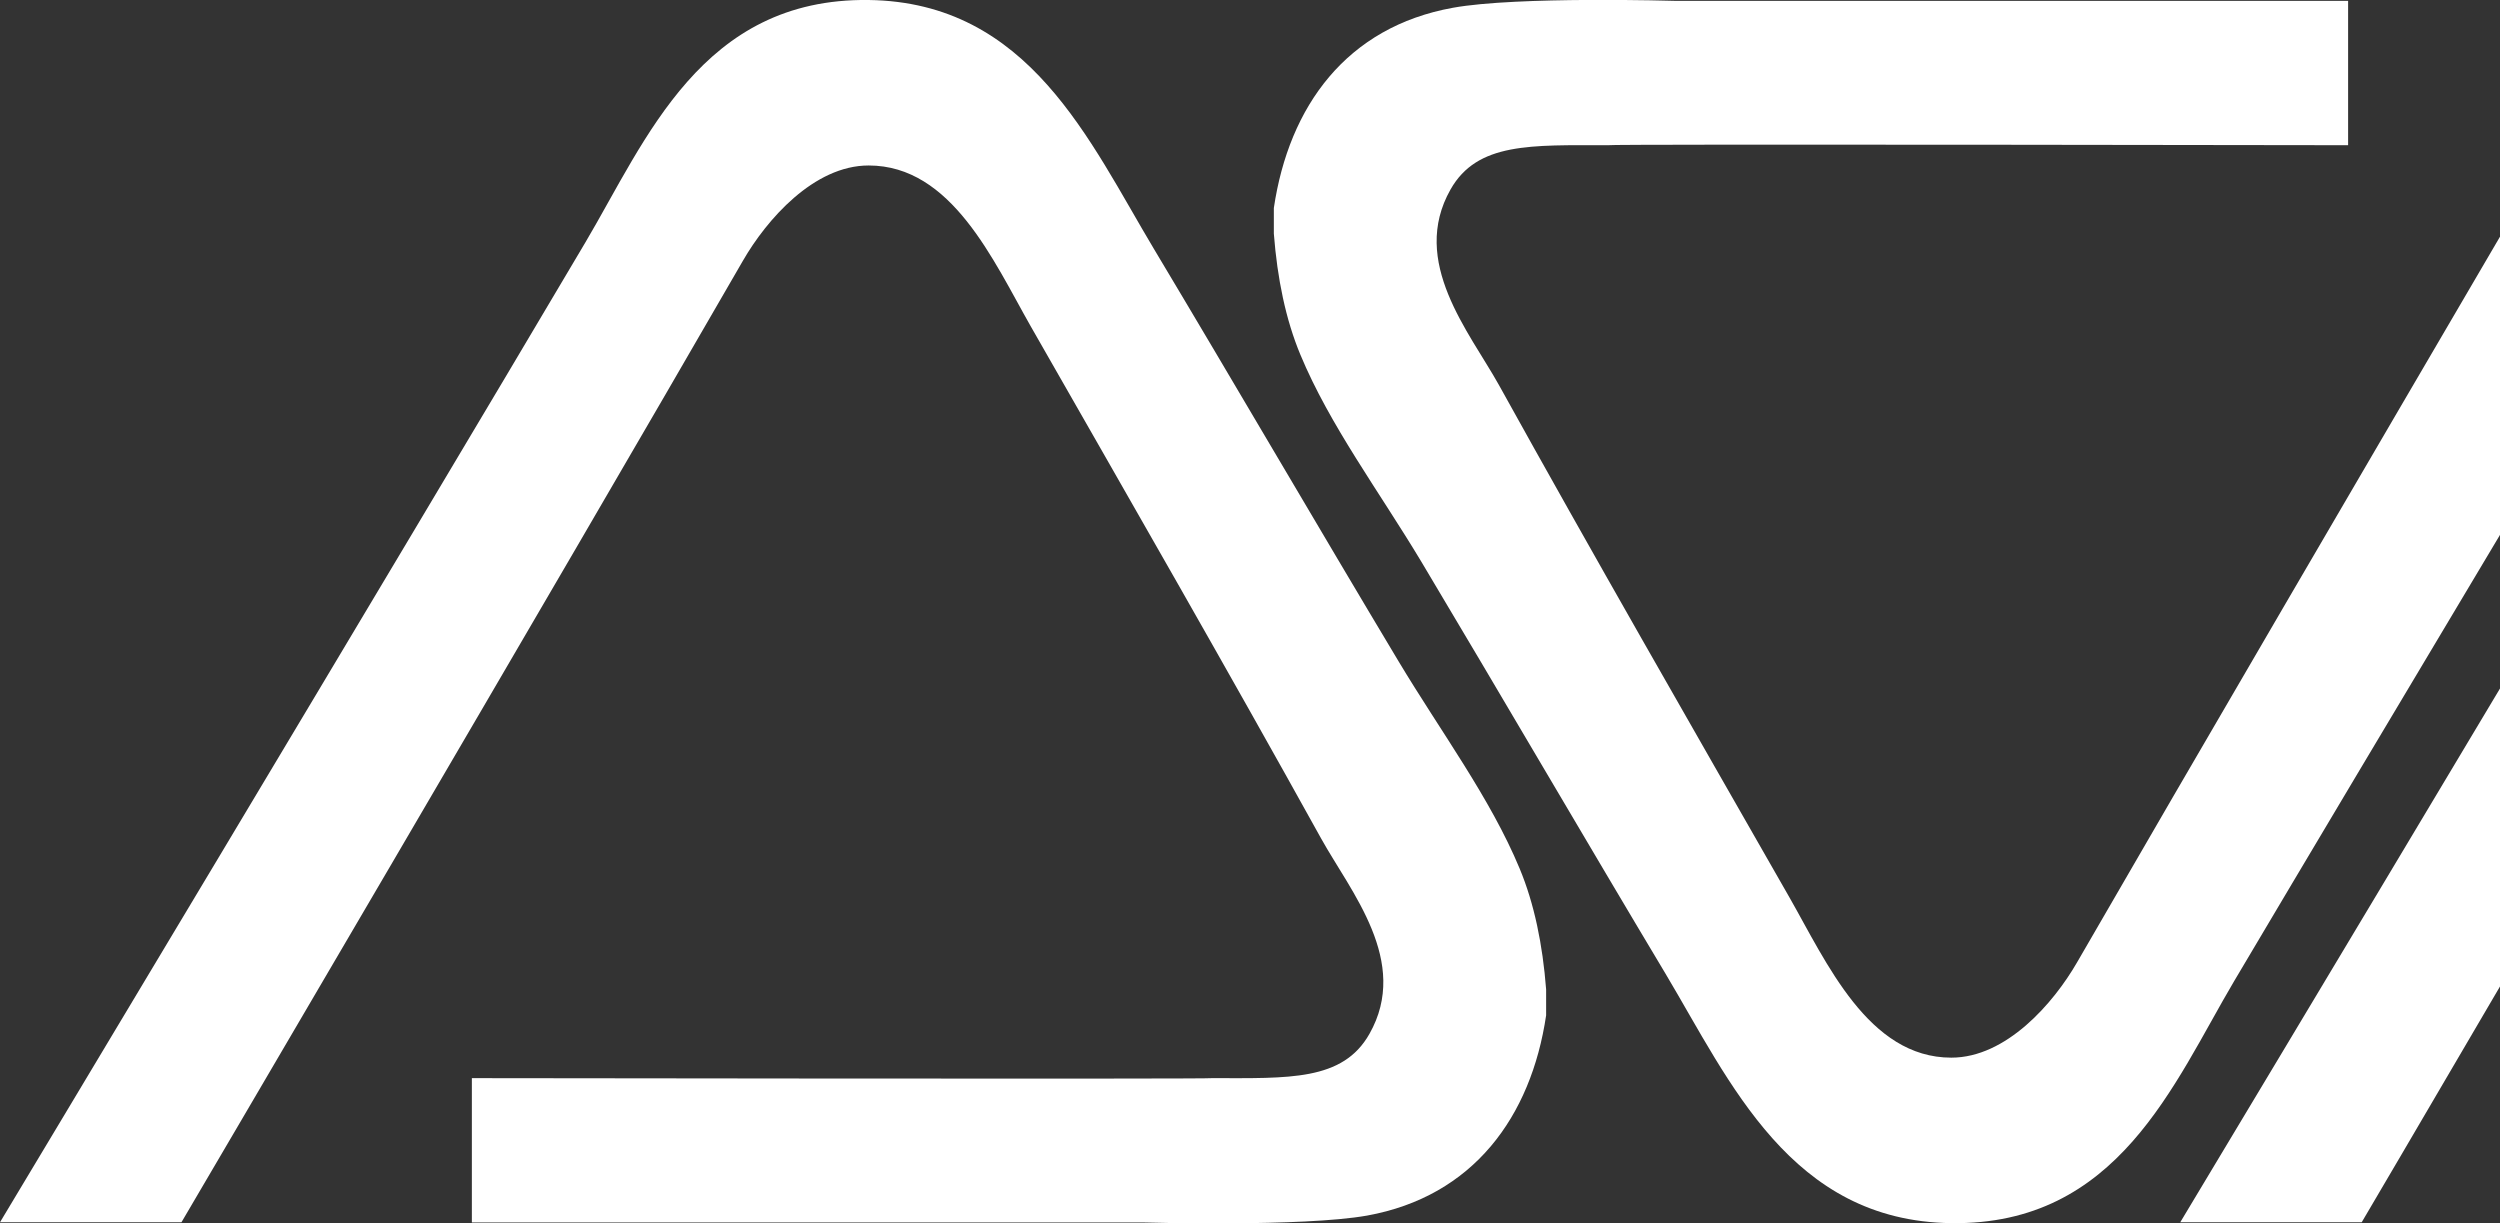 <?xml version="1.0" encoding="UTF-8"?>
<svg id="Layer_1" data-name="Layer 1" xmlns="http://www.w3.org/2000/svg" viewBox="0 0 115.87 56.69">
  <rect x="0" y="0" width="115.87" height="56.69" fill="#333333" stroke="none"/>
  <defs>
    <style>
      .cls-1 {
        fill: #fff;
        stroke-width: 0px;
      }
    </style>
  </defs>
  <path class="cls-1" d="M115.87,31.91v13.81c-3.75,6.41-6.41,10.93-6.41,10.93h-8.41s7.24-12.05,14.82-24.74Z"/>
  <path class="cls-1" d="M115.87,10.98v13.81c-4.45,7.45-9.02,15.11-12.32,20.68-2.81,4.75-5.38,11.33-13.12,11.22-7.44-.1-10.24-6.54-13.23-11.55-3.64-6.08-7.71-13.06-11.32-19.1-1.95-3.25-4.25-6.33-5.61-9.6-.68-1.63-1.07-3.53-1.23-5.61v-1.19c.7-4.72,3.37-8.39,8.3-9.28,2.98-.54,10.32-.32,10.32-.32h31.17v6.69s-34.31-.06-34.31,0c-3.55,0-6.05-.14-7.29,2.05-1.9,3.35.87,6.6,2.24,9.06,4.35,7.85,8.82,15.62,13.46,23.74,1.73,3.03,3.66,7.44,7.51,7.44,2.54,0,4.73-2.51,5.83-4.42,5.26-9.11,13.76-23.65,19.6-33.63Z"/>
  <path id="Path_4" data-name="Path 4" class="cls-1" d="M71.66,47.05v-1.19c-.16-2.08-.55-3.98-1.23-5.61-1.36-3.27-3.66-6.35-5.61-9.6-3.62-6.04-7.69-13.02-11.33-19.1C50.49,6.54,47.7.1,40.26,0c-7.74-.1-10.31,6.47-13.12,11.22C18.22,26.3,0,56.65,0,56.65h8.41S25.8,27.05,34.43,12.09c1.1-1.91,3.29-4.42,5.83-4.42,3.85,0,5.78,4.41,7.51,7.45,4.64,8.12,9.11,15.89,13.46,23.74,1.37,2.47,4.14,5.71,2.24,9.06-1.24,2.19-3.74,2.05-7.29,2.05,0,.05-34.31,0-34.31,0v6.69h31.17s7.34.21,10.32-.32c4.92-.89,7.6-4.57,8.3-9.28Z"/>
</svg>